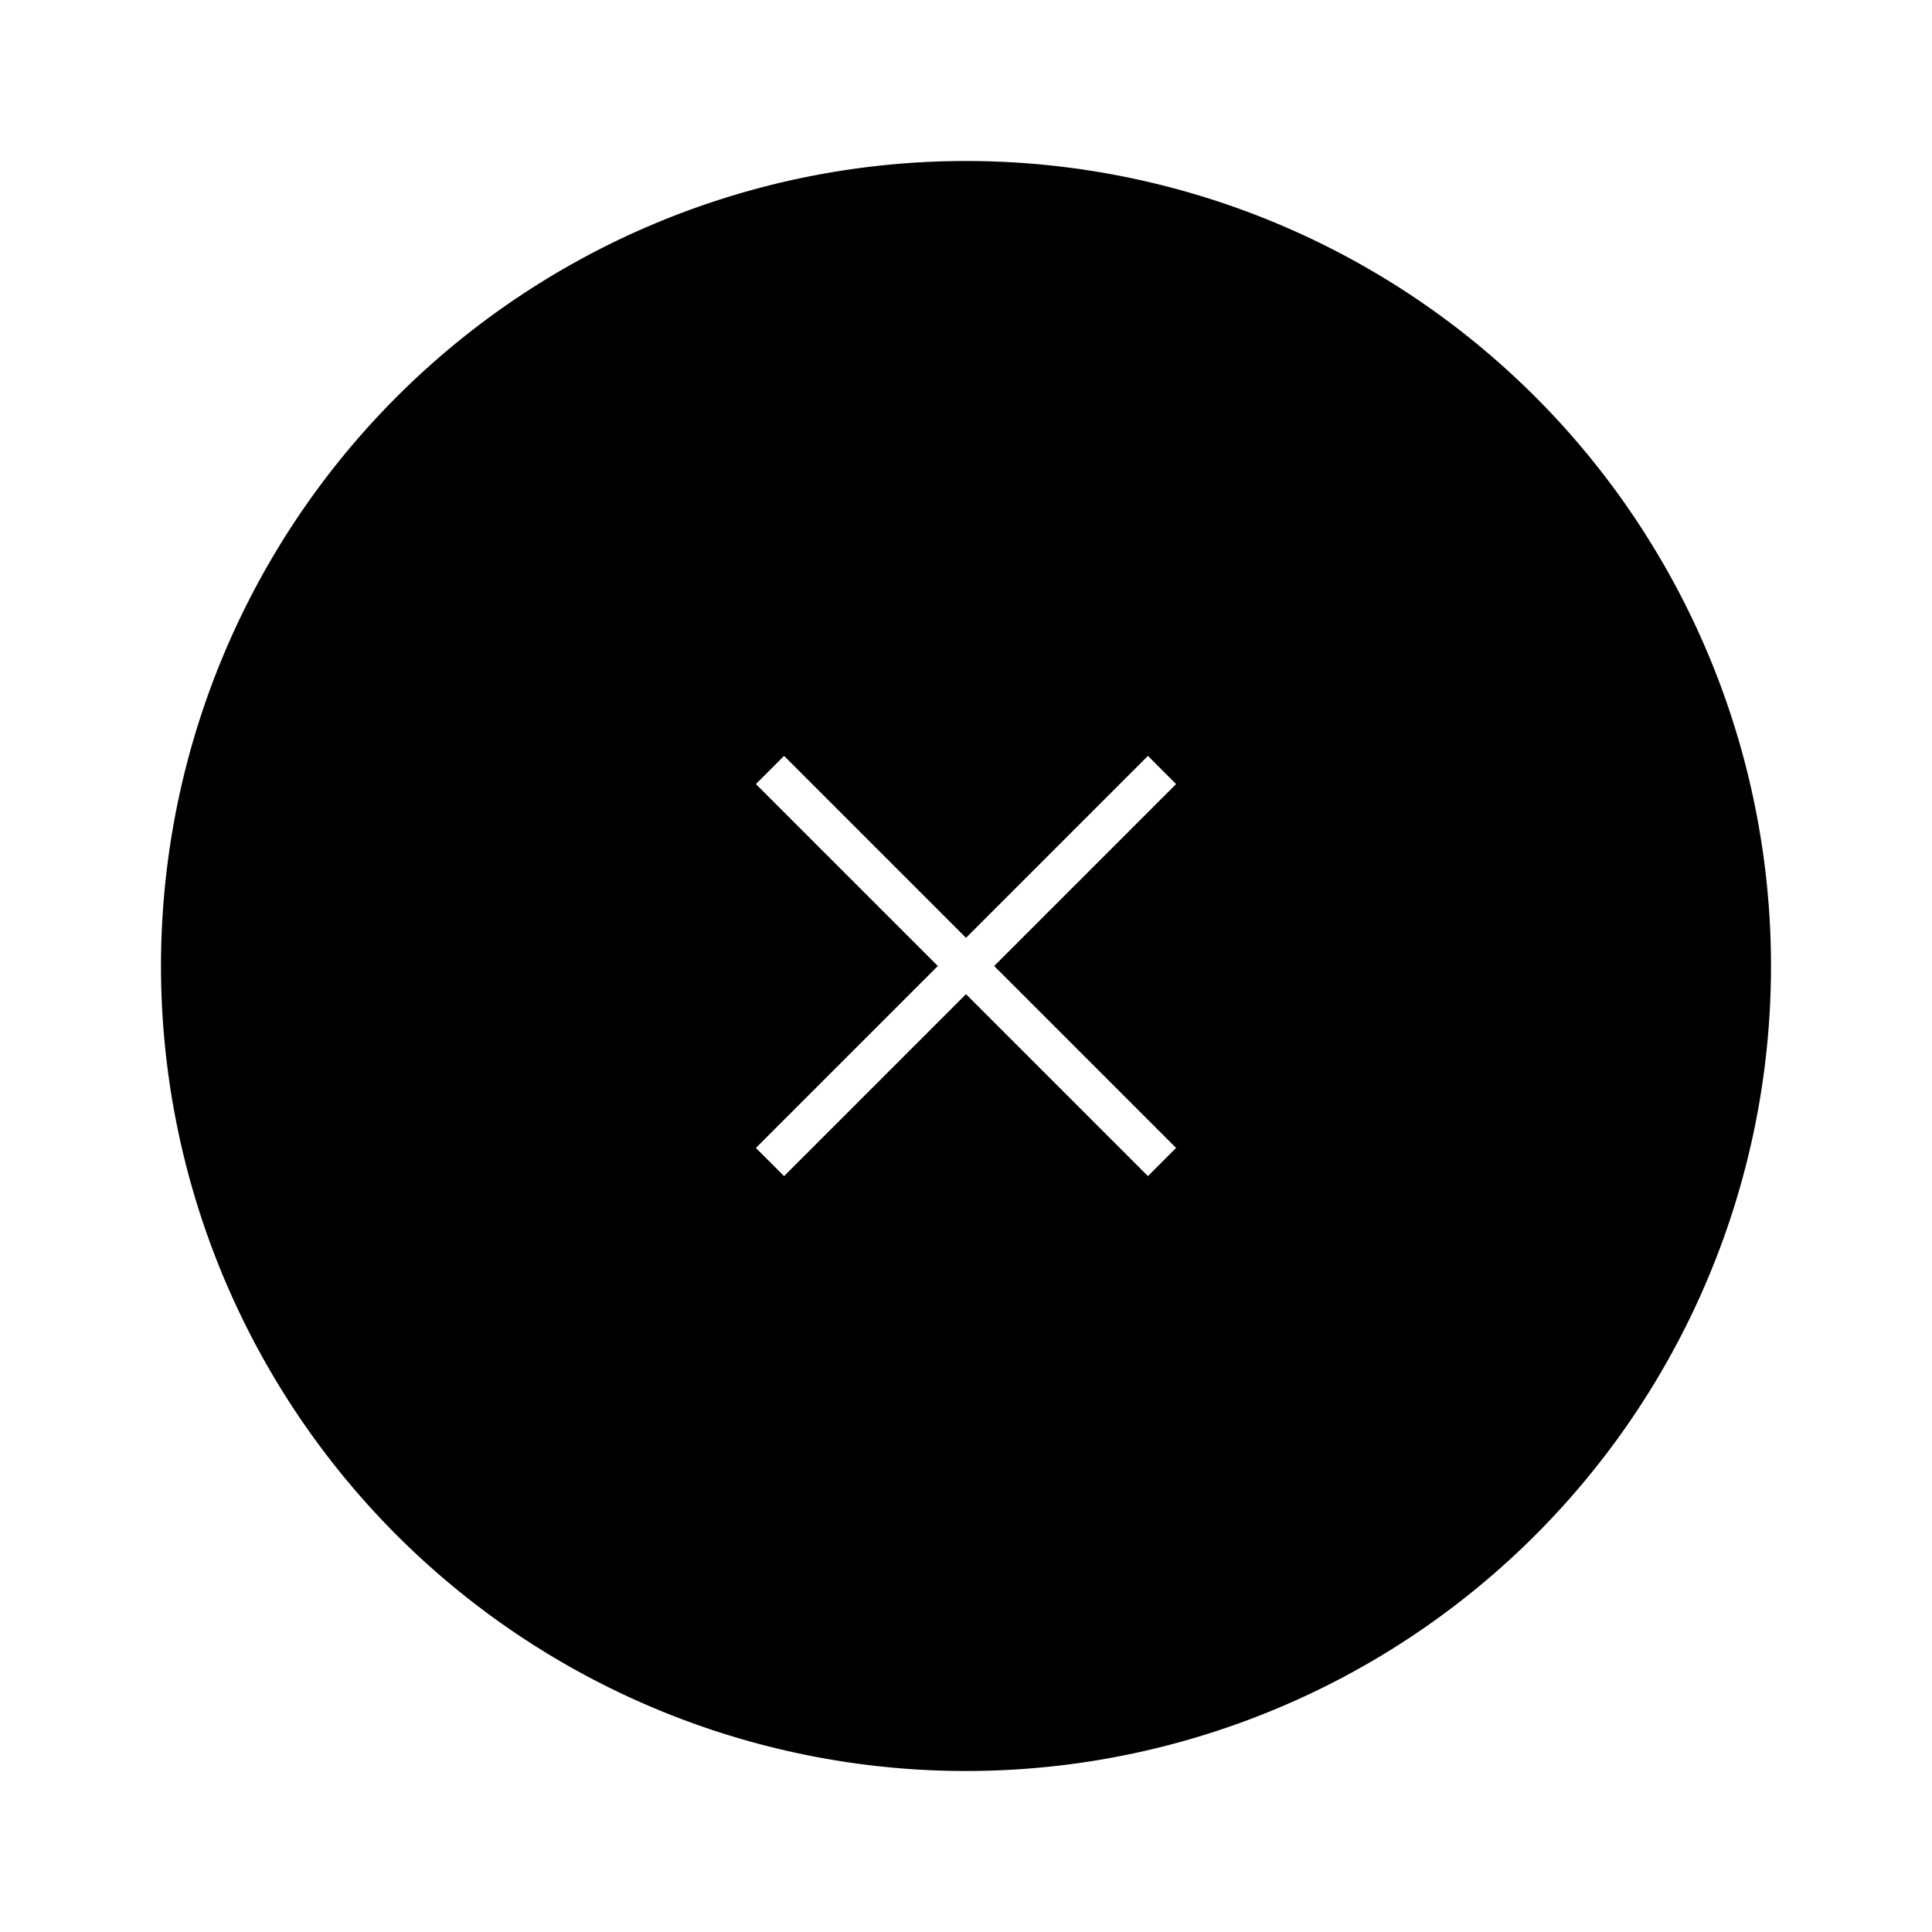 <svg xmlns="http://www.w3.org/2000/svg" viewBox="0 0 24 24"><title>iconoteka_cancel__clear__close_circle__delete_text__highlight_off_l_f</title><g id="Clear_3" data-name="Clear 3"><path d="M12,2A10,10,0,1,0,22,12,10,10,0,0,0,12,2Zm2.61,12.26-.35.35L12,12.35,9.74,14.61l-.35-.35L11.65,12,9.39,9.74l.35-.35L12,11.65l2.26-2.26.35.35L12.35,12Z"/></g></svg>